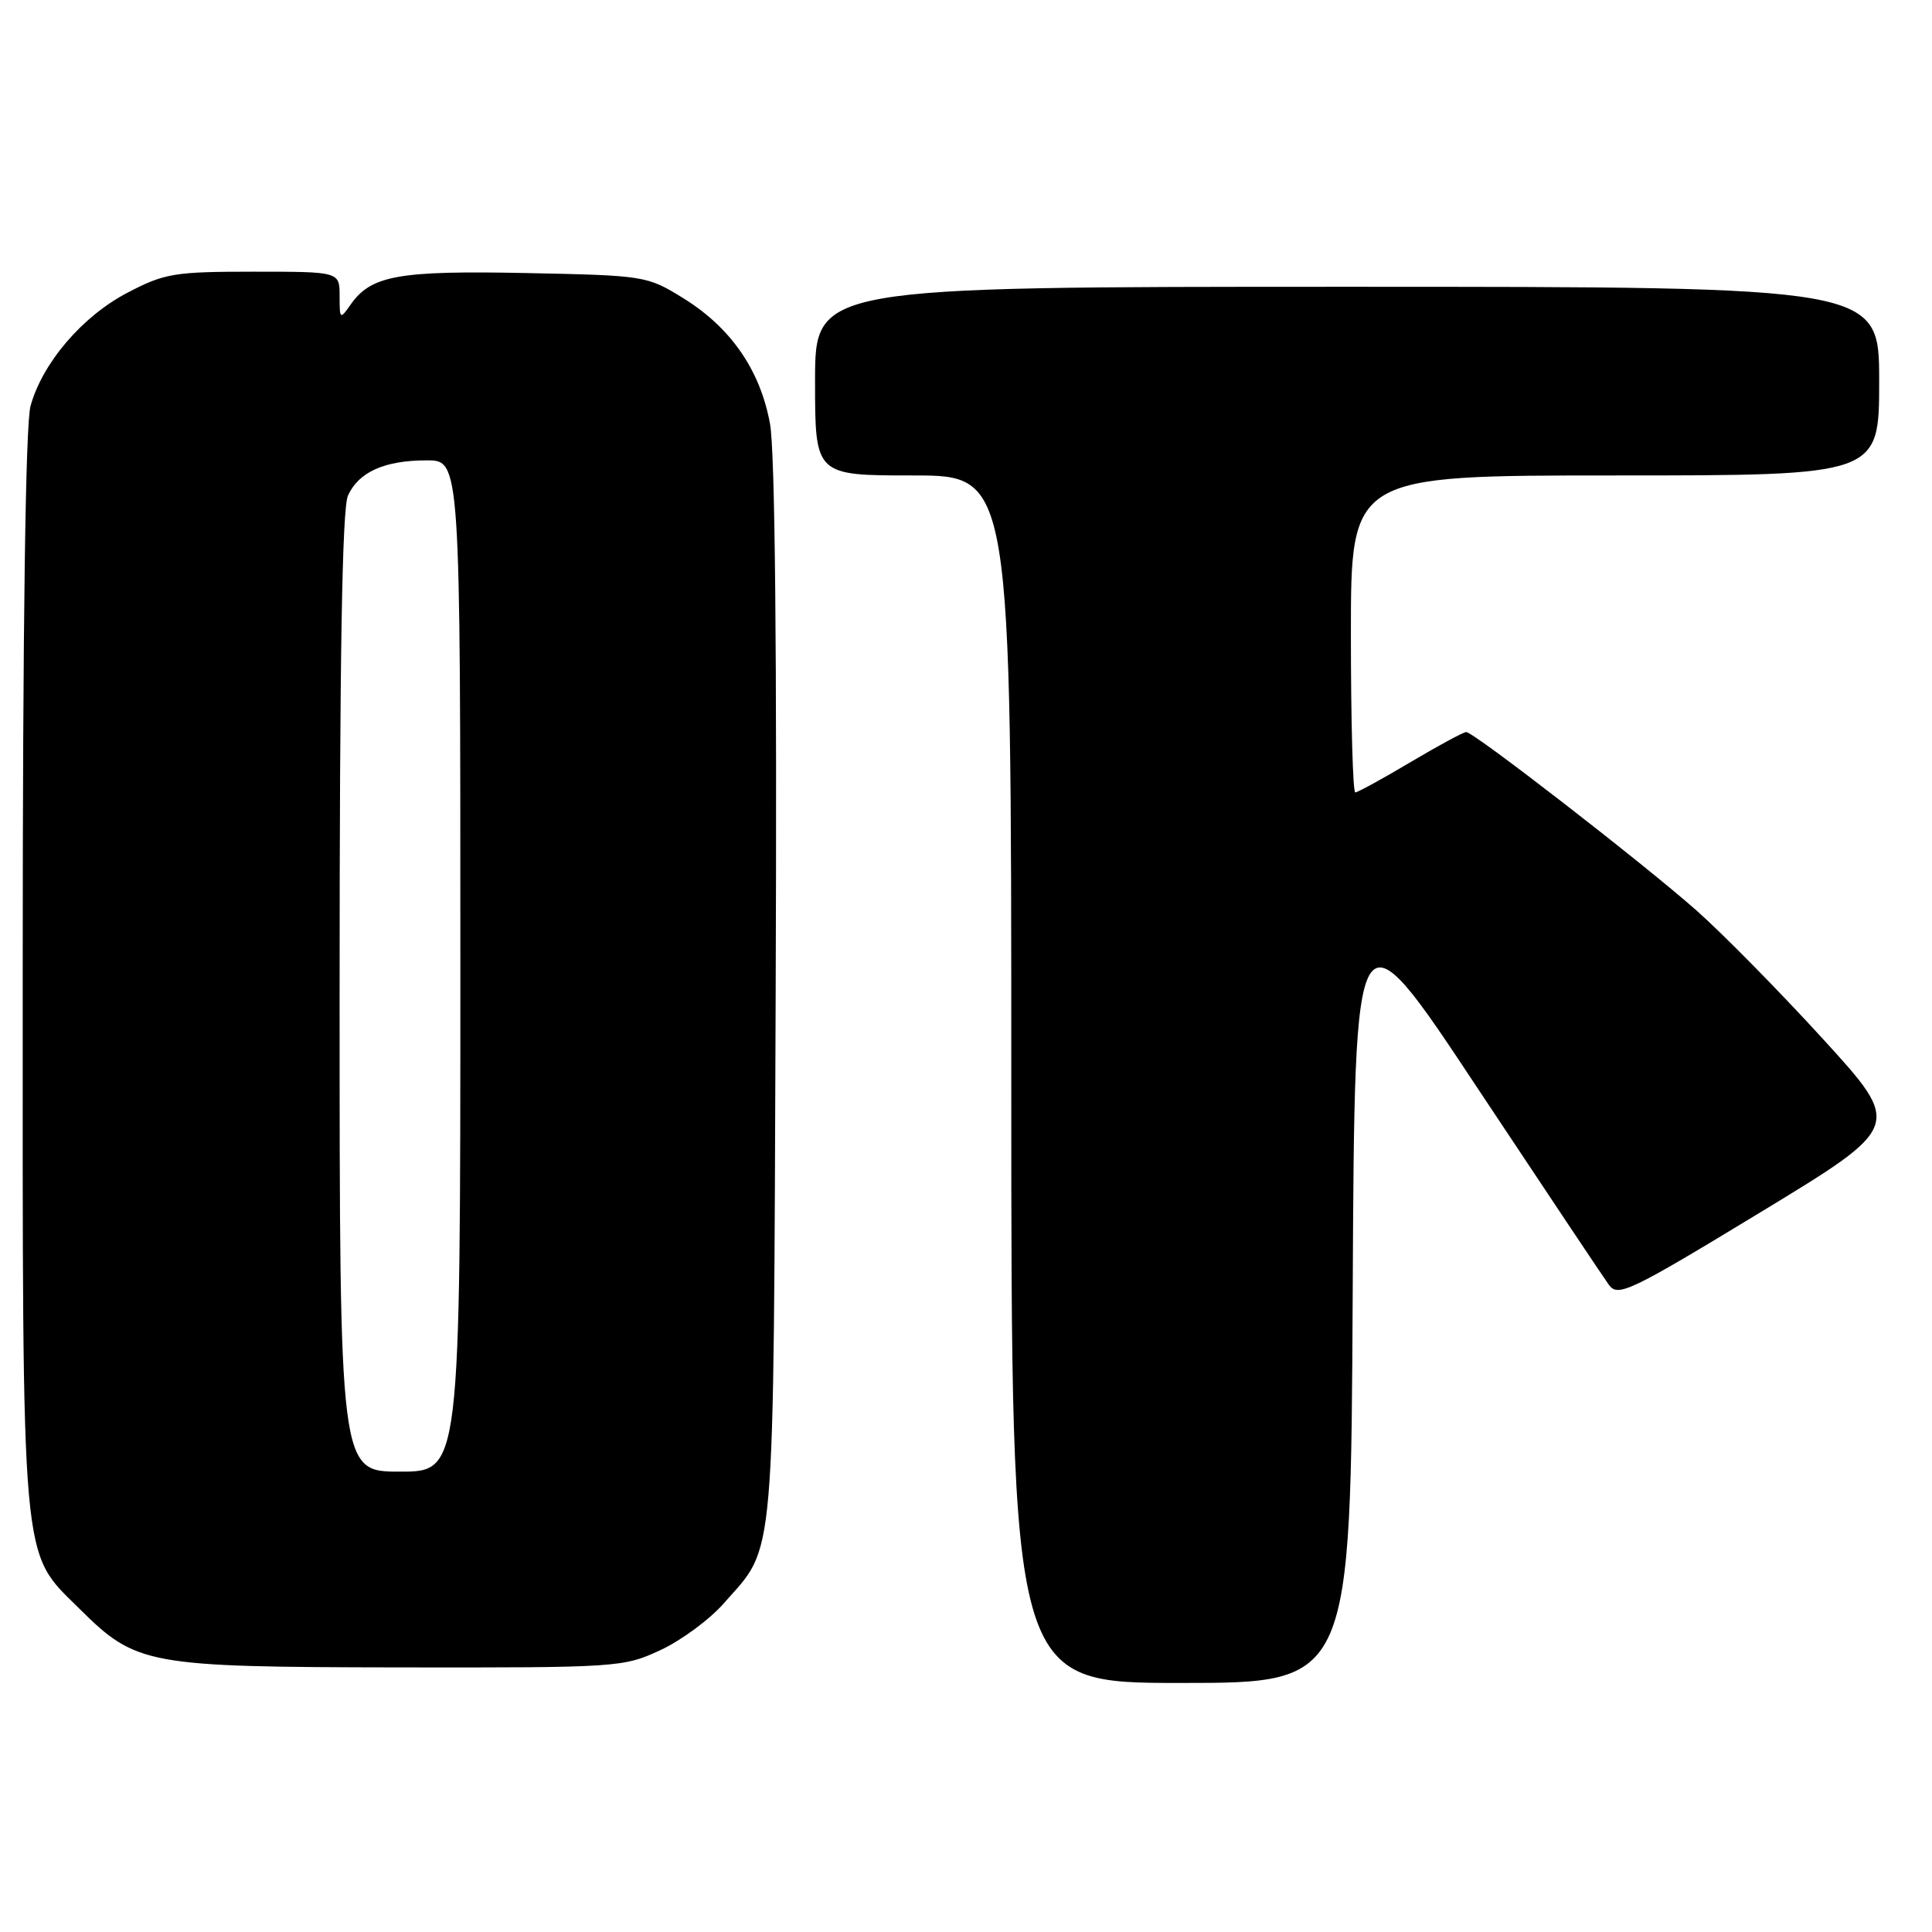 <?xml version="1.0" encoding="UTF-8" standalone="no"?>
<!DOCTYPE svg PUBLIC "-//W3C//DTD SVG 1.1//EN" "http://www.w3.org/Graphics/SVG/1.1/DTD/svg11.dtd" >
<svg xmlns="http://www.w3.org/2000/svg" xmlns:xlink="http://www.w3.org/1999/xlink" version="1.1" viewBox="0 0 256 256">
 <g >
 <path fill="currentColor"
d=" M 179.24 171.31 C 179.50 119.61 179.50 119.61 195.70 144.06 C 204.62 157.50 212.49 169.29 213.20 170.27 C 214.40 171.89 216.00 171.12 233.29 160.62 C 252.08 149.21 252.08 149.21 241.57 137.69 C 235.79 131.36 228.23 123.68 224.78 120.63 C 217.61 114.30 195.28 97.00 194.28 97.00 C 193.92 97.00 190.59 98.80 186.88 101.00 C 183.18 103.20 179.89 105.00 179.58 105.00 C 179.26 105.00 179.00 95.55 179.00 84.00 C 179.00 63.00 179.00 63.00 214.00 63.00 C 249.00 63.00 249.00 63.00 249.00 50.50 C 249.00 38.00 249.00 38.00 178.50 38.00 C 108.00 38.00 108.00 38.00 108.00 50.50 C 108.00 63.00 108.00 63.00 121.00 63.00 C 134.00 63.00 134.00 63.00 134.00 143.00 C 134.00 223.00 134.00 223.00 156.49 223.00 C 178.98 223.00 178.98 223.00 179.24 171.31 Z  M 87.51 218.65 C 90.26 217.37 94.03 214.59 95.88 212.48 C 102.84 204.55 102.47 208.93 102.78 131.65 C 102.96 86.61 102.70 59.80 102.03 56.15 C 100.73 49.04 96.85 43.42 90.55 39.52 C 85.73 36.54 85.47 36.50 69.71 36.18 C 52.79 35.84 49.17 36.49 46.46 40.36 C 45.05 42.37 45.00 42.33 45.00 39.22 C 45.00 36.00 45.00 36.00 33.61 36.00 C 23.09 36.00 21.82 36.21 16.88 38.79 C 10.91 41.91 5.63 48.08 4.05 53.78 C 3.38 56.18 3.01 82.70 3.01 128.57 C 3.00 208.72 2.71 205.41 10.51 213.15 C 18.06 220.64 19.40 220.89 53.00 220.94 C 81.85 220.98 82.61 220.93 87.51 218.65 Z  M 45.00 131.55 C 45.00 87.17 45.33 67.36 46.11 65.66 C 47.54 62.53 50.96 61.00 56.55 61.00 C 61.00 61.00 61.00 61.00 61.00 128.00 C 61.00 195.00 61.00 195.00 53.00 195.00 C 45.00 195.00 45.00 195.00 45.00 131.55 Z "/>
</g>
</svg>
